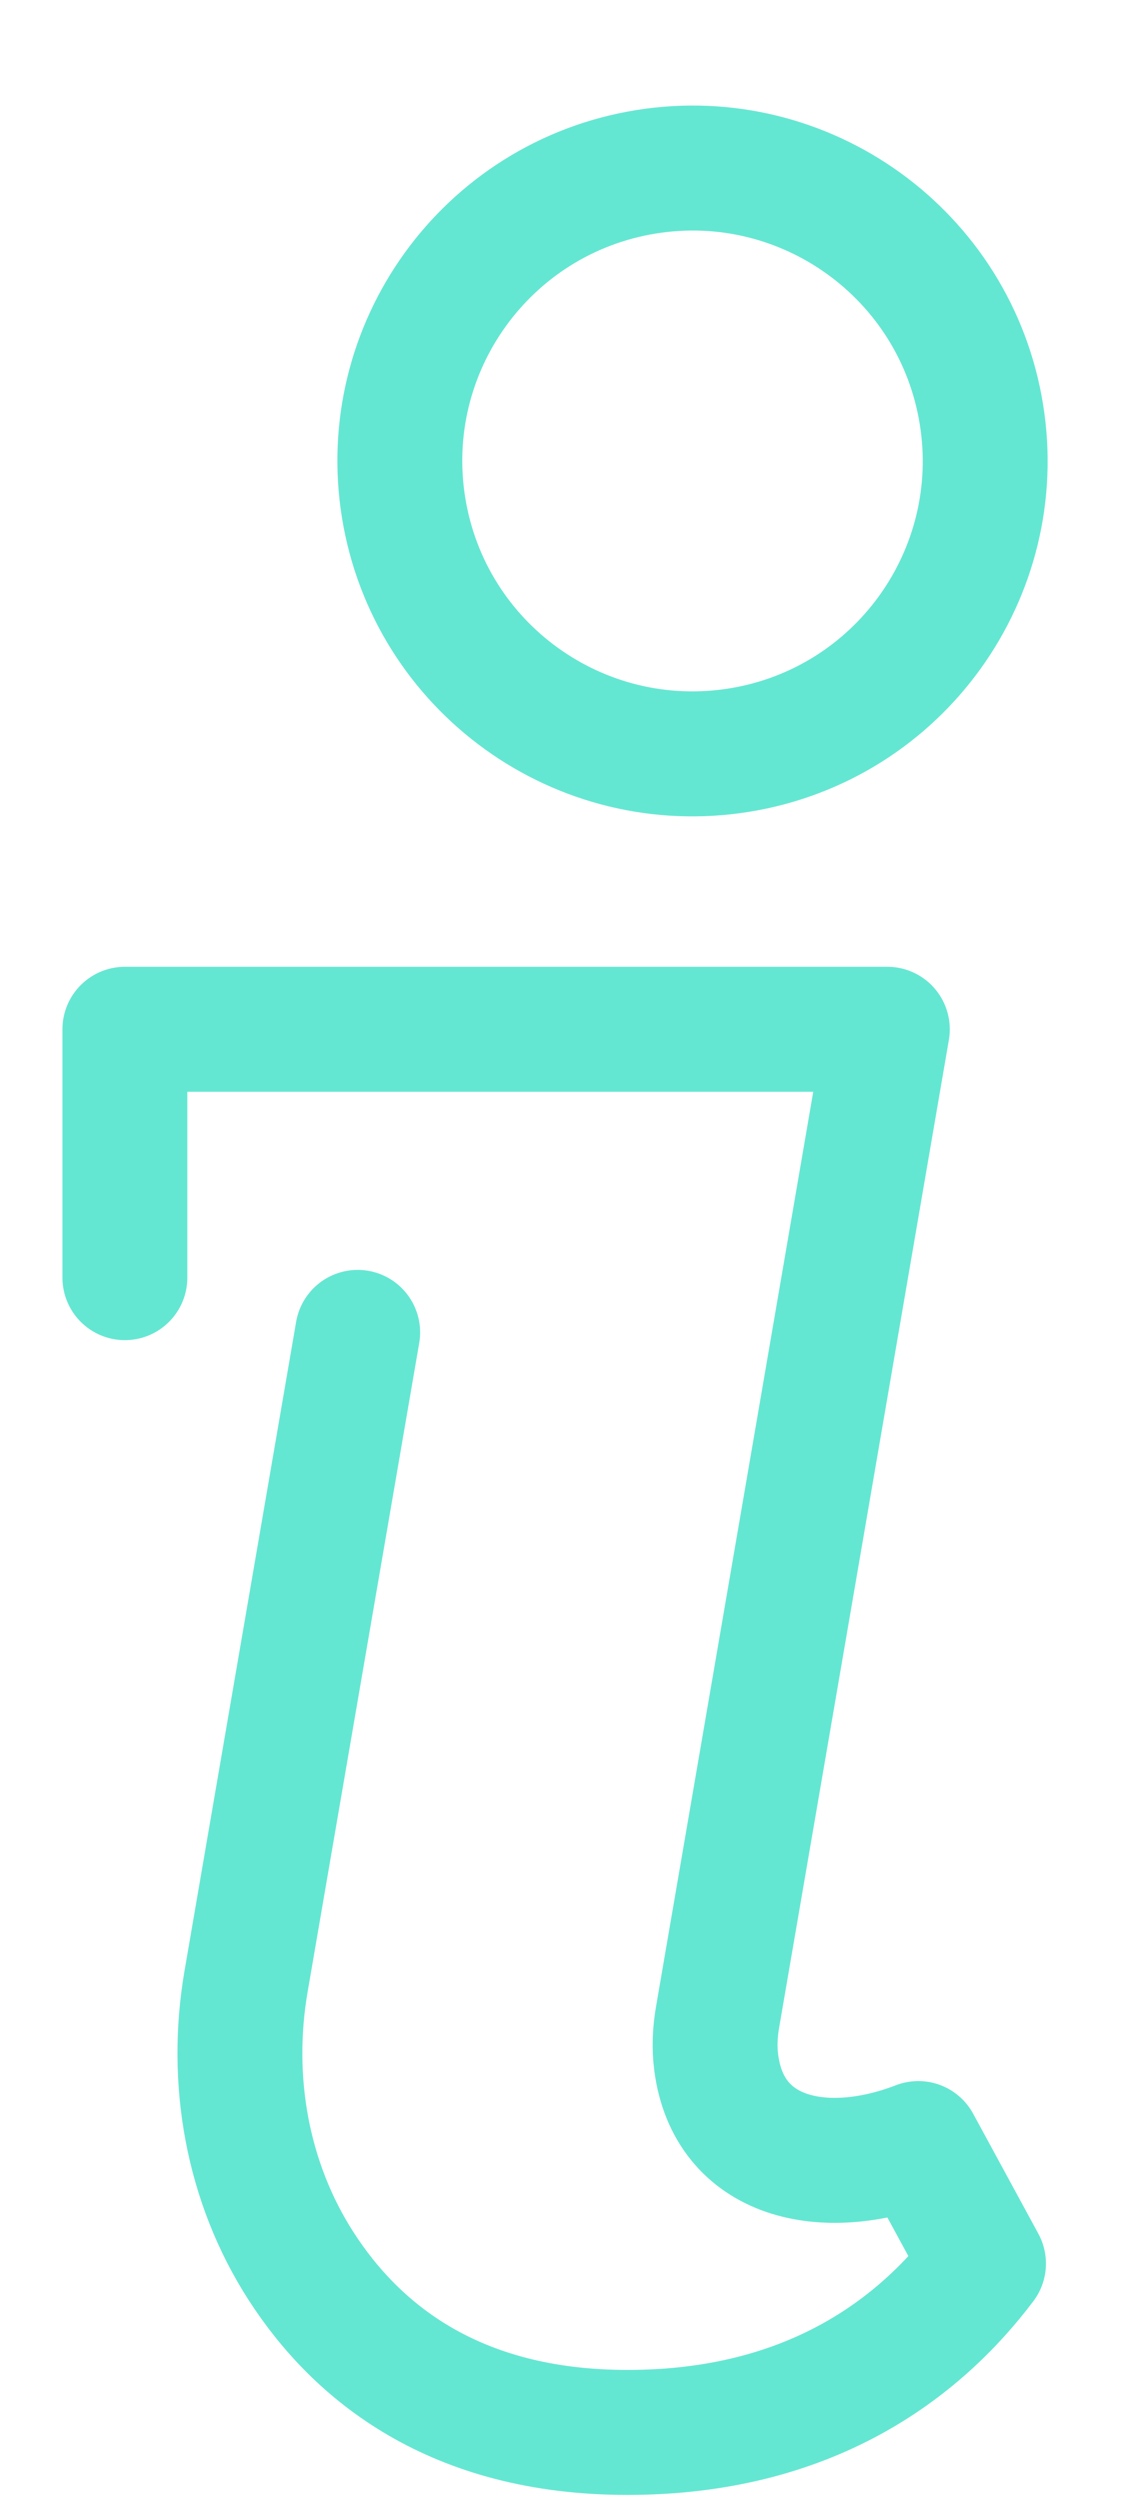 <svg width="9" height="20" viewBox="0 0 9 20" fill="none" xmlns="http://www.w3.org/2000/svg">
<g id="Group 11">
<path id="Vector" d="M5.921 6.001C7.198 5.794 8.065 4.59 7.858 3.313C7.651 2.035 6.447 1.168 5.17 1.375C3.892 1.583 3.025 2.786 3.232 4.064C3.44 5.341 4.643 6.208 5.921 6.001Z" stroke="#64E7D2" stroke-miterlimit="10" stroke-linecap="round" stroke-linejoin="round"/>
<path id="Vector_2" d="M2.864 10.66L1.97 15.854C1.835 16.641 1.978 17.459 2.411 18.131C2.852 18.815 3.635 19.461 5.024 19.461C6.486 19.461 7.362 18.789 7.875 18.11L7.353 17.15C6.592 17.443 5.835 17.269 5.735 16.503C5.719 16.381 5.725 16.257 5.746 16.137L7.105 8.235H1V10.222" stroke="#64E7D2" stroke-miterlimit="10" stroke-linecap="round" stroke-linejoin="round"/>
</g>
</svg>
